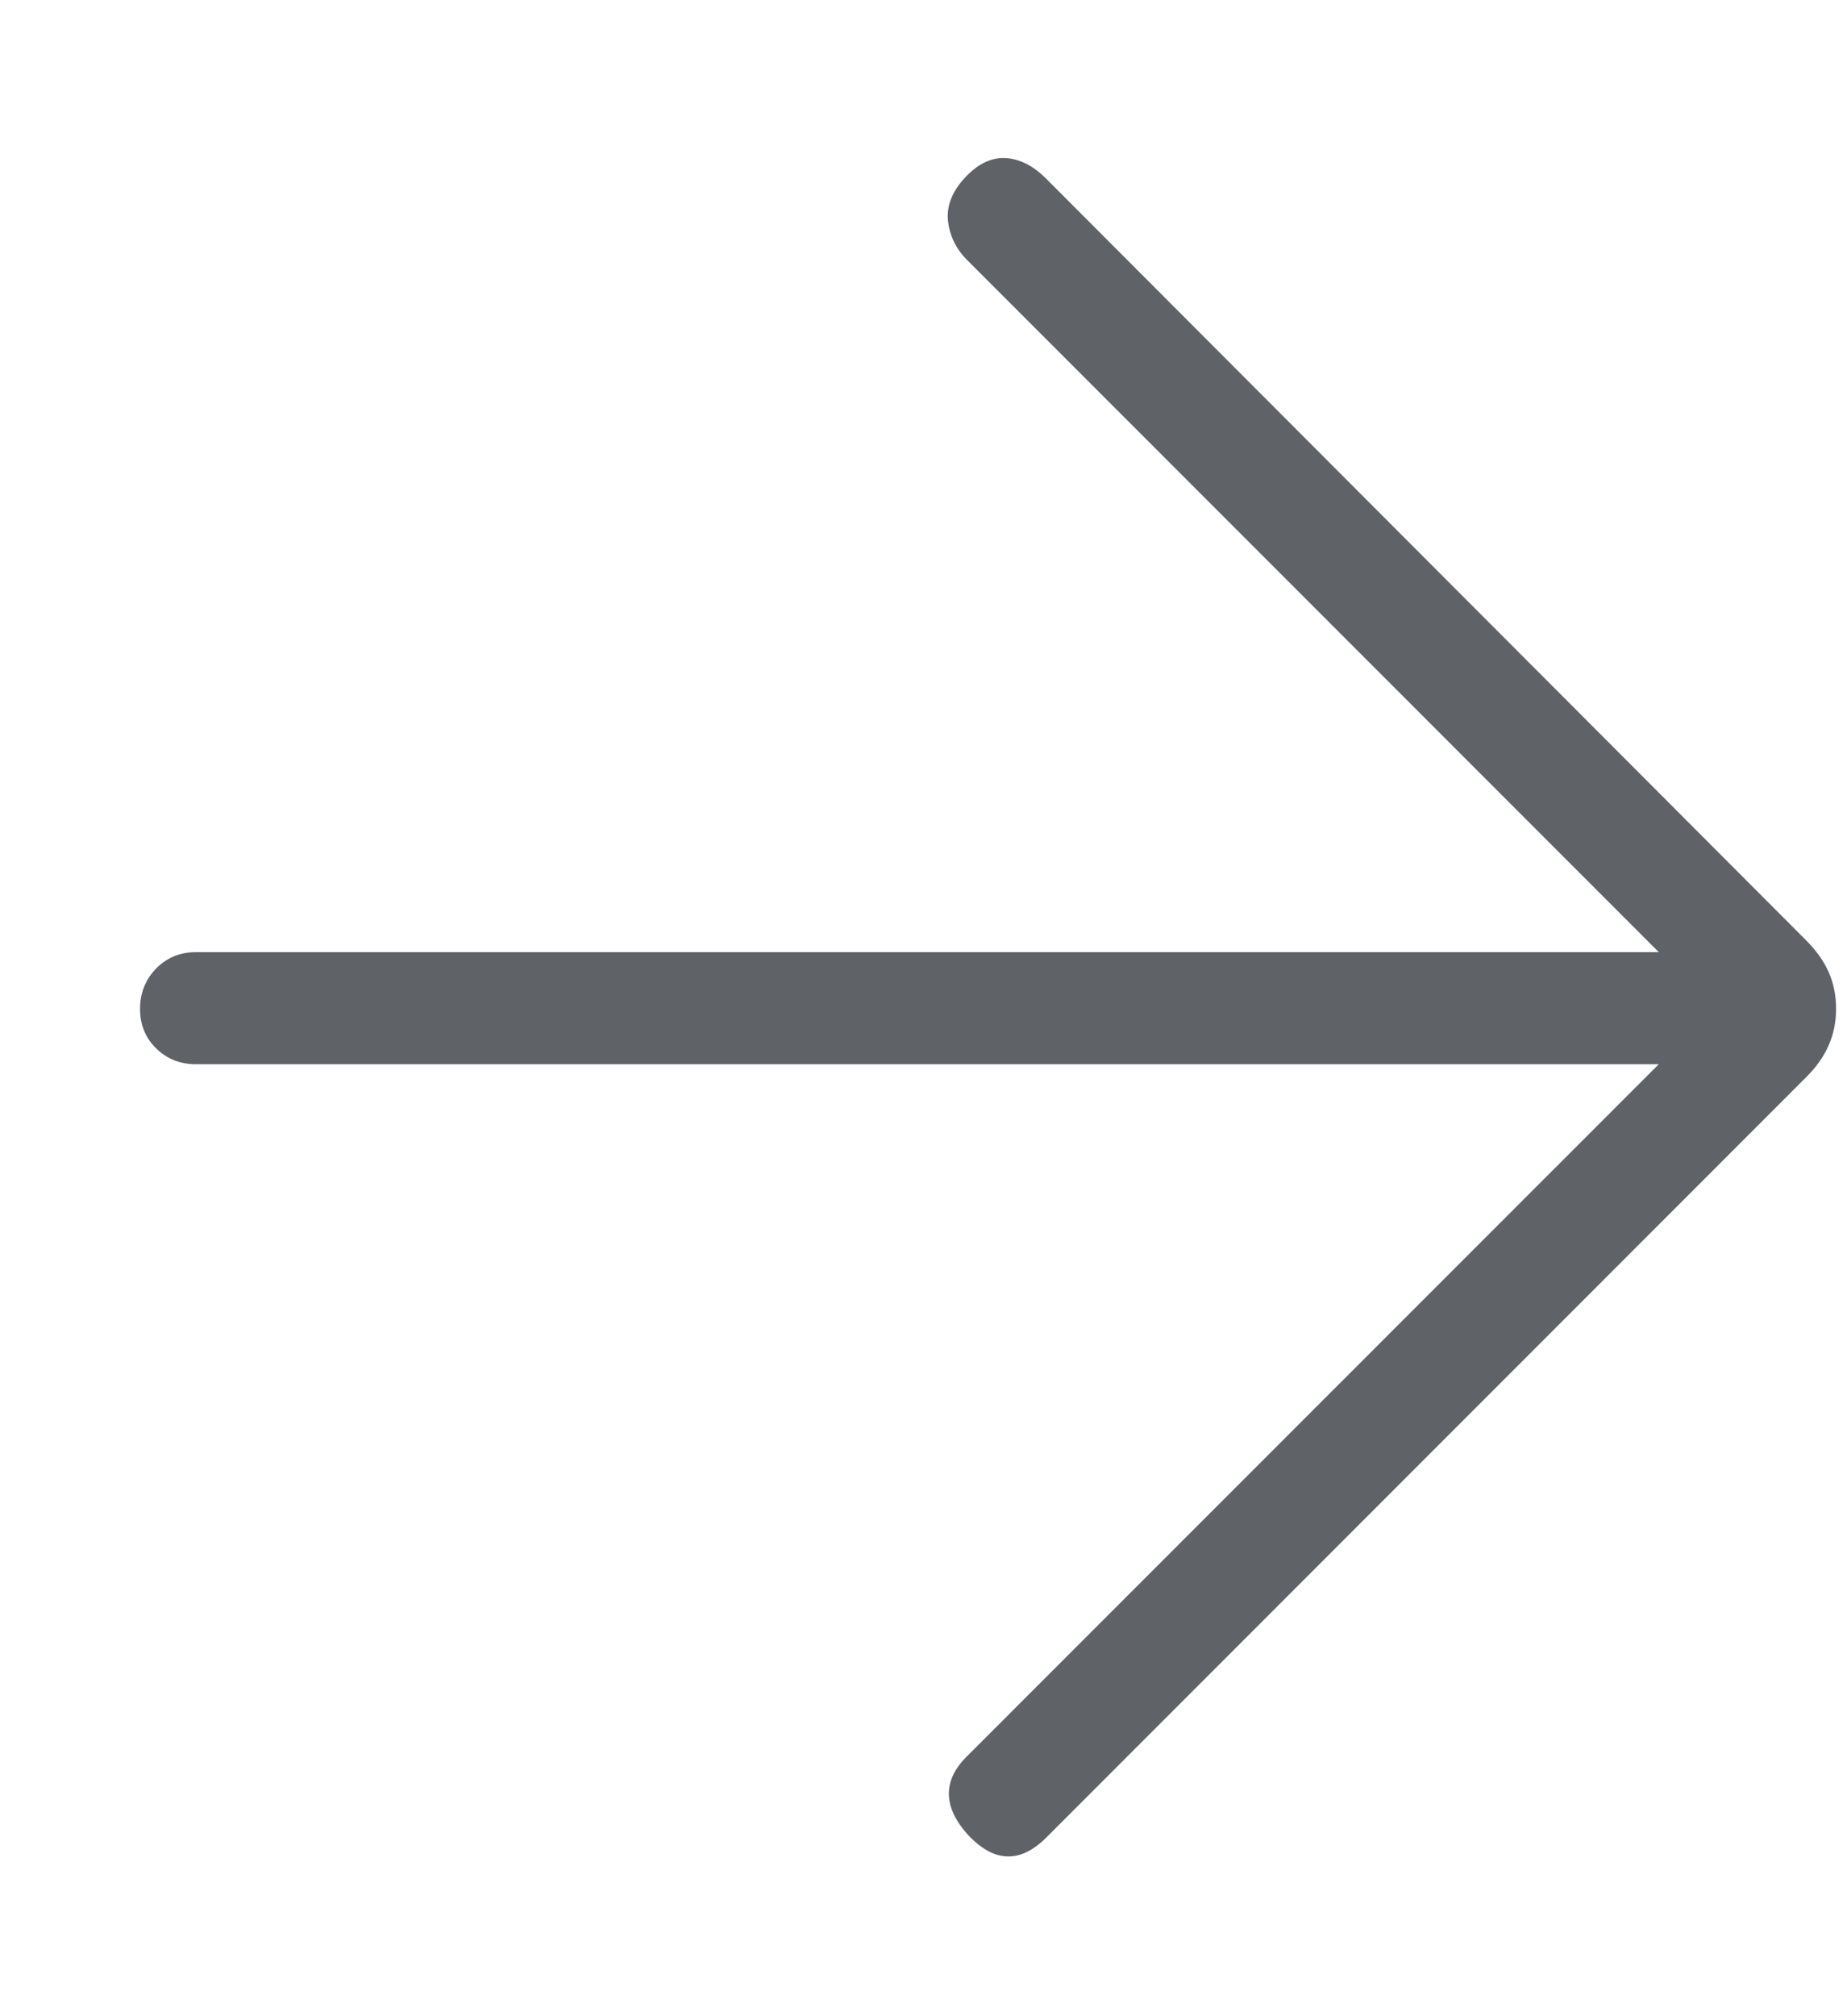 <svg width="11" height="12" viewBox="0 0 11 12" fill="none" xmlns="http://www.w3.org/2000/svg">
<path d="M9.879 6.334H1.167C1.072 6.334 0.993 6.302 0.929 6.239C0.866 6.177 0.834 6.098 0.834 6.005C0.834 5.911 0.866 5.831 0.929 5.765C0.993 5.7 1.072 5.667 1.167 5.667H9.879L5.759 1.547C5.695 1.483 5.657 1.406 5.646 1.317C5.636 1.228 5.669 1.141 5.748 1.056C5.825 0.974 5.906 0.936 5.99 0.941C6.074 0.946 6.154 0.987 6.229 1.062L10.75 5.59C10.815 5.654 10.862 5.72 10.891 5.786C10.92 5.852 10.935 5.925 10.935 6.004C10.935 6.083 10.92 6.155 10.891 6.221C10.862 6.288 10.818 6.35 10.759 6.409L6.233 10.935C6.155 11.013 6.078 11.051 6.001 11.049C5.924 11.048 5.846 11.006 5.768 10.924C5.69 10.839 5.651 10.756 5.651 10.675C5.651 10.595 5.69 10.518 5.768 10.444L9.879 6.334Z" fill="#5F6368"/>
</svg>
